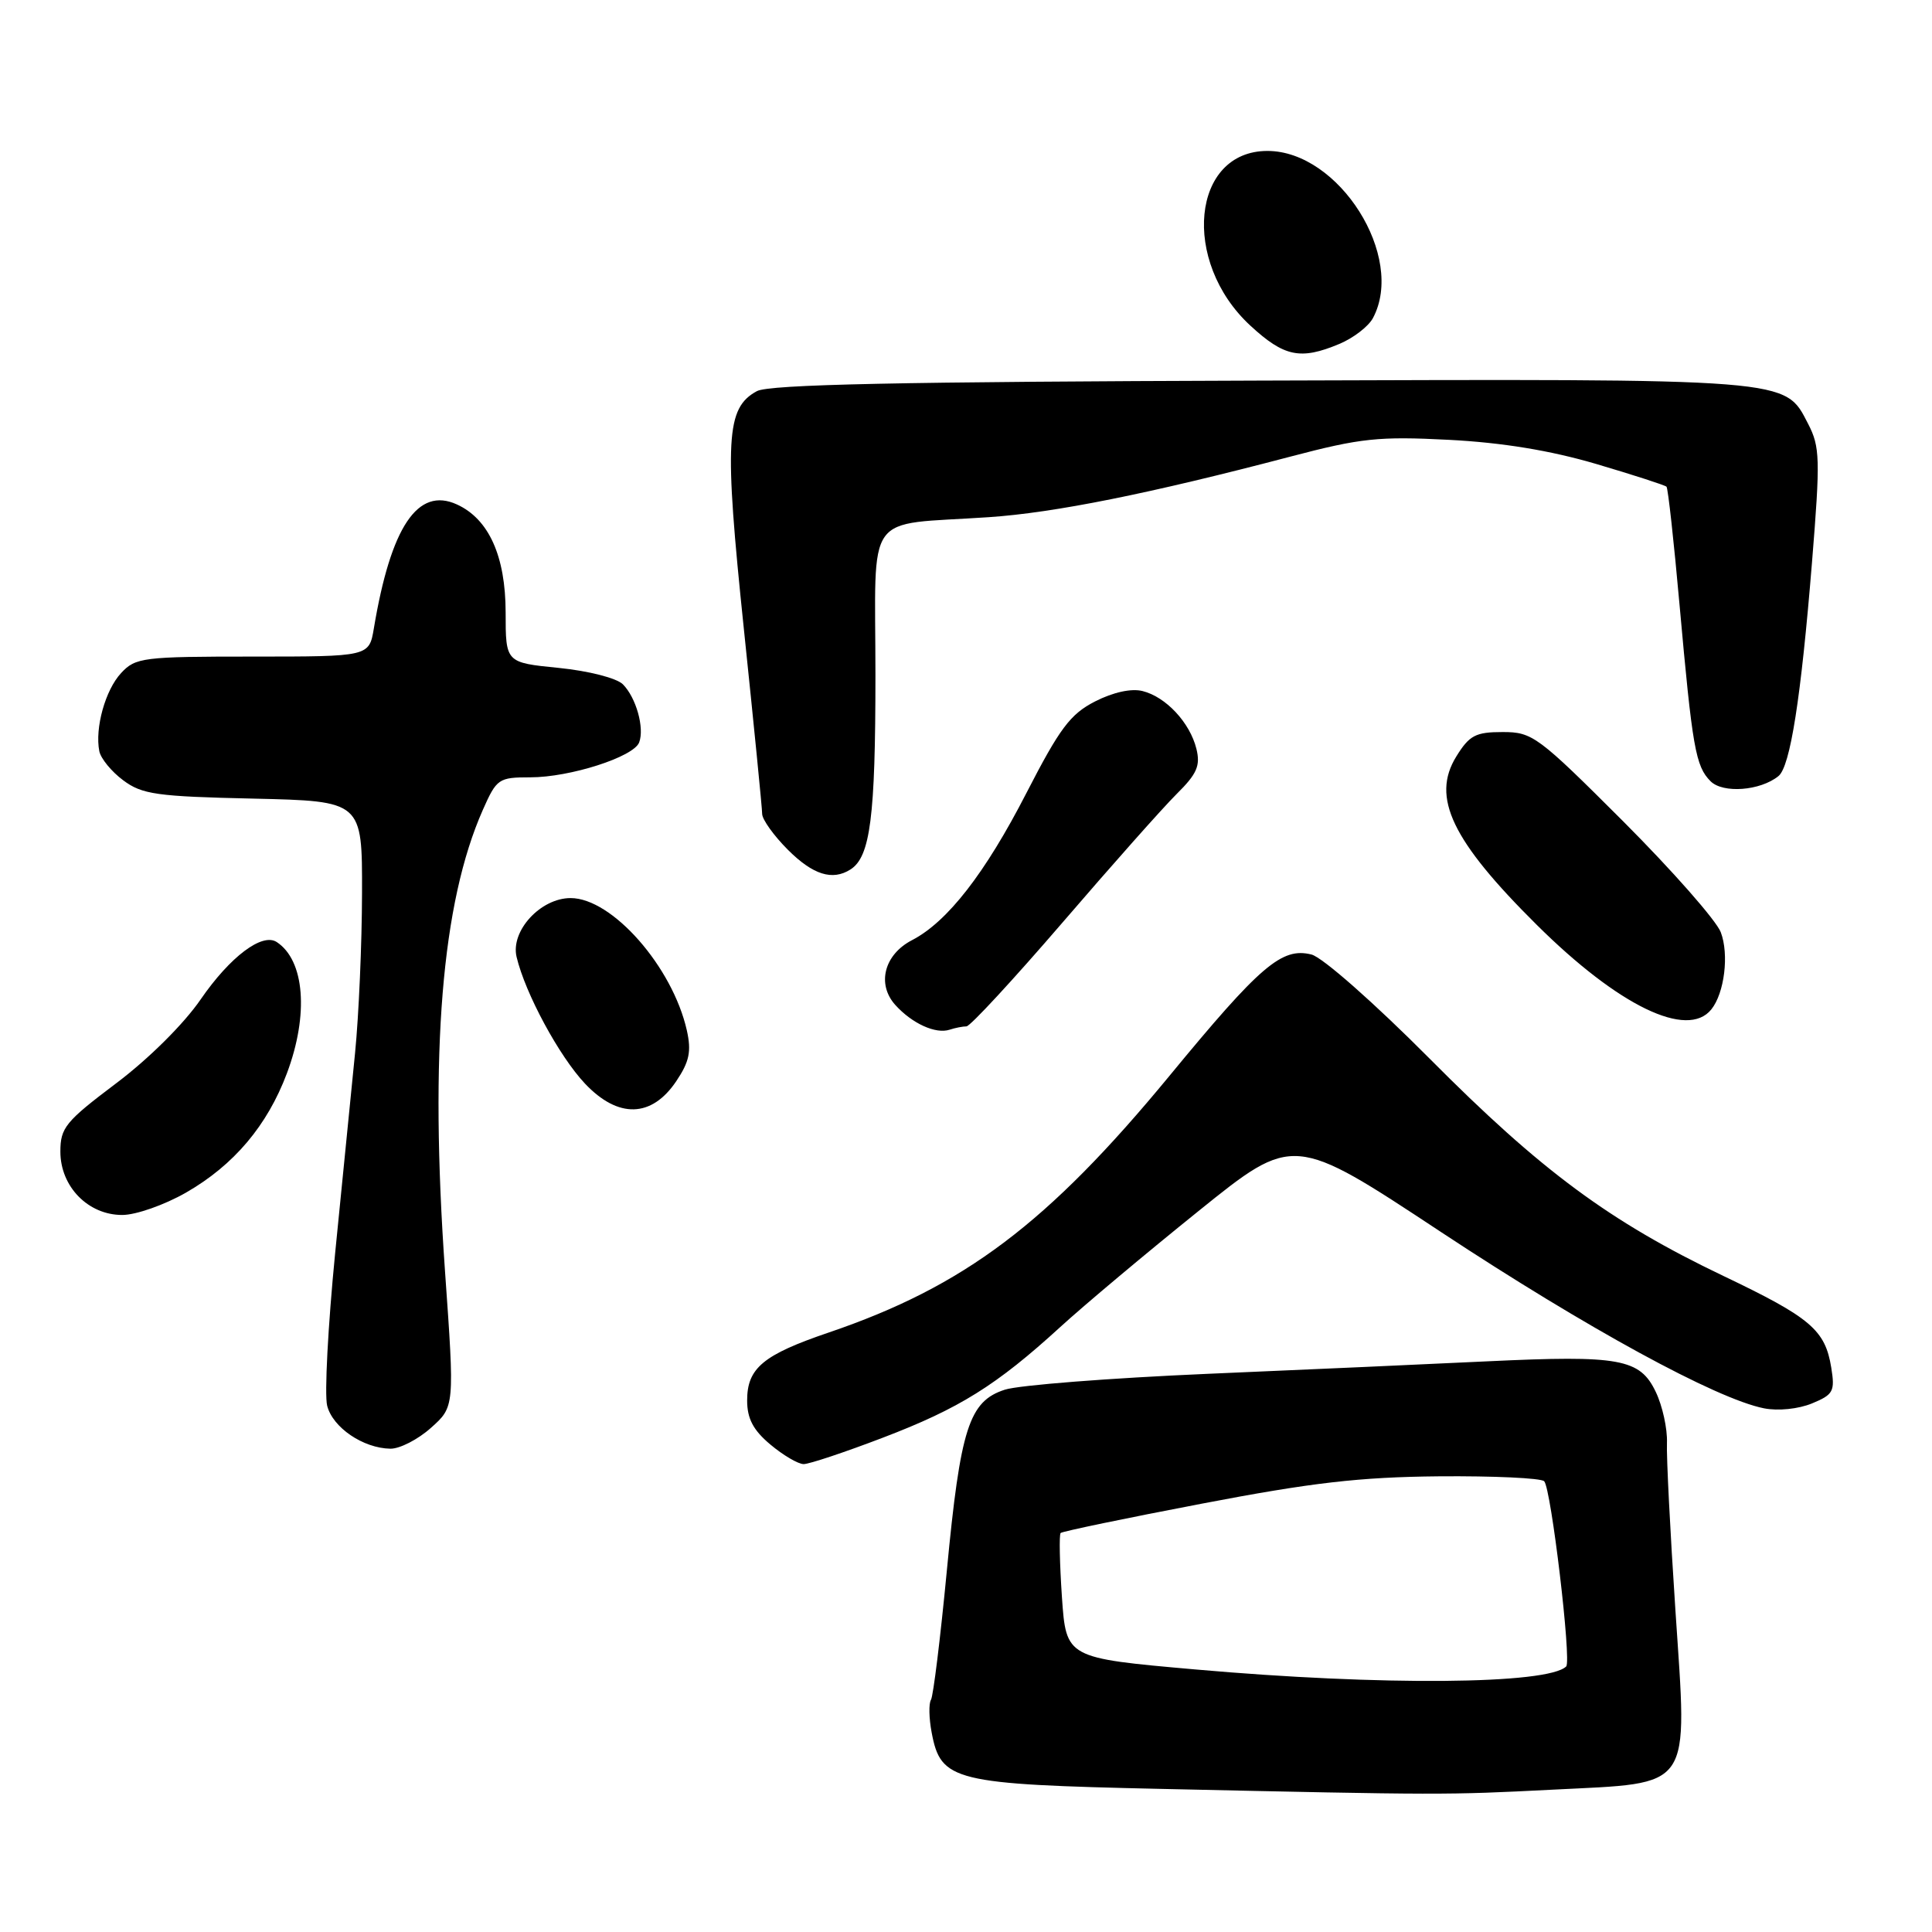 <?xml version="1.0" encoding="UTF-8" standalone="no"?>
<!DOCTYPE svg PUBLIC "-//W3C//DTD SVG 1.1//EN" "http://www.w3.org/Graphics/SVG/1.1/DTD/svg11.dtd" >
<svg xmlns="http://www.w3.org/2000/svg" xmlns:xlink="http://www.w3.org/1999/xlink" version="1.1" viewBox="0 0 256 256">
 <g >
 <path fill="currentColor"
d=" M 205.74 237.14 C 224.51 236.18 223.60 237.51 222.00 213.35 C 221.31 202.98 220.80 193.00 220.88 191.16 C 220.95 189.33 220.29 186.30 219.40 184.44 C 217.31 180.04 214.63 179.55 197.13 180.38 C 189.63 180.74 172.93 181.49 160.00 182.04 C 147.07 182.60 134.99 183.54 133.15 184.14 C 128.40 185.67 127.26 189.23 125.46 208.13 C 124.61 217.04 123.66 224.74 123.36 225.23 C 123.05 225.73 123.09 227.68 123.45 229.57 C 124.66 236.02 126.33 236.43 153.95 237.04 C 191.18 237.86 191.56 237.86 205.74 237.14 Z  M 116.96 190.51 C 127.11 186.64 132.02 183.58 140.50 175.83 C 143.65 172.95 151.89 166.04 158.81 160.47 C 171.39 150.33 171.39 150.33 190.94 163.25 C 210.22 175.97 227.40 185.35 233.74 186.61 C 235.62 186.98 238.30 186.70 240.10 185.96 C 242.93 184.79 243.16 184.36 242.65 181.21 C 241.84 176.22 239.92 174.59 228.36 169.07 C 213.31 161.88 204.21 155.15 189.47 140.31 C 182.07 132.87 175.24 126.85 173.78 126.48 C 169.85 125.49 167.02 127.91 154.93 142.59 C 138.82 162.13 127.76 170.46 109.80 176.57 C 101.12 179.52 99.00 181.28 99.00 185.57 C 99.00 187.97 99.80 189.50 102.08 191.41 C 103.77 192.83 105.76 194.00 106.49 194.00 C 107.23 194.00 111.94 192.43 116.96 190.51 Z  M 57.10 189.20 C 60.24 186.40 60.24 186.40 58.97 168.50 C 56.91 139.36 58.52 119.64 63.98 107.31 C 65.81 103.18 66.07 103.00 70.27 103.00 C 75.53 103.00 83.95 100.30 84.69 98.38 C 85.42 96.47 84.29 92.43 82.53 90.67 C 81.70 89.85 78.01 88.90 74.03 88.50 C 67.00 87.80 67.00 87.80 67.00 81.15 C 66.99 73.69 64.77 68.77 60.54 66.84 C 55.35 64.47 51.79 69.79 49.54 83.25 C 48.91 87.00 48.91 87.00 33.49 87.00 C 18.95 87.00 17.96 87.12 16.05 89.18 C 13.96 91.42 12.55 96.47 13.16 99.54 C 13.35 100.50 14.77 102.24 16.32 103.39 C 18.82 105.26 20.75 105.54 33.57 105.82 C 48.00 106.15 48.00 106.15 47.97 118.32 C 47.96 125.02 47.54 134.55 47.05 139.50 C 46.56 144.45 45.37 156.39 44.41 166.03 C 43.46 175.67 42.98 184.77 43.35 186.26 C 44.08 189.15 48.11 191.90 51.73 191.96 C 52.96 191.98 55.38 190.74 57.10 189.20 Z  M 24.64 158.03 C 30.99 154.39 35.42 149.14 38.02 142.21 C 40.94 134.42 40.37 127.24 36.66 124.82 C 34.73 123.57 30.49 126.77 26.60 132.41 C 24.36 135.68 19.67 140.33 15.37 143.56 C 8.68 148.60 8.00 149.43 8.00 152.60 C 8.00 157.24 11.69 161.00 16.20 160.99 C 18.02 160.99 21.81 159.65 24.64 158.03 Z  M 89.61 143.26 C 91.35 140.67 91.63 139.31 91.01 136.53 C 89.11 128.10 81.11 119.00 75.61 119.00 C 71.63 119.00 67.63 123.35 68.45 126.80 C 69.60 131.64 74.09 139.95 77.51 143.58 C 81.91 148.24 86.35 148.12 89.61 143.26 Z  M 128.06 136.00 C 128.55 136.00 134.27 129.81 140.78 122.25 C 147.28 114.69 154.08 107.03 155.90 105.22 C 158.61 102.54 159.08 101.46 158.53 99.22 C 157.67 95.75 154.49 92.34 151.40 91.57 C 149.92 91.19 147.50 91.72 145.11 92.94 C 141.82 94.62 140.43 96.48 136.01 105.07 C 130.54 115.72 125.54 122.15 120.84 124.58 C 117.16 126.49 116.15 130.40 118.63 133.16 C 120.85 135.62 123.98 137.05 125.83 136.44 C 126.56 136.20 127.57 136.00 128.06 136.00 Z  M 226.76 133.75 C 228.50 131.59 229.13 126.46 228.01 123.52 C 227.41 121.96 221.60 115.36 215.09 108.84 C 203.78 97.54 203.06 97.00 199.11 97.00 C 195.52 97.00 194.70 97.43 192.96 100.25 C 189.63 105.65 192.37 111.38 203.66 122.58 C 214.47 133.30 223.58 137.71 226.76 133.75 Z  M 112.69 115.21 C 115.32 113.54 116.00 108.28 116.00 89.48 C 116.00 67.30 114.31 69.66 131.00 68.53 C 139.69 67.95 152.34 65.41 171.00 60.50 C 180.31 58.05 182.68 57.80 192.00 58.28 C 199.09 58.65 205.42 59.69 211.48 61.47 C 216.42 62.93 220.62 64.29 220.82 64.49 C 221.02 64.69 221.80 71.75 222.55 80.17 C 224.25 99.11 224.67 101.53 226.66 103.52 C 228.30 105.16 233.24 104.79 235.65 102.84 C 237.22 101.59 238.64 92.49 240.10 74.50 C 241.21 60.80 241.16 59.21 239.59 56.17 C 236.44 50.09 237.85 50.20 167.00 50.43 C 119.20 50.58 101.93 50.94 100.29 51.83 C 96.18 54.05 95.95 58.27 98.56 83.29 C 99.89 96.05 100.99 107.11 100.99 107.85 C 101.00 108.59 102.53 110.73 104.40 112.60 C 107.72 115.92 110.30 116.73 112.69 115.21 Z  M 177.45 45.58 C 179.31 44.81 181.33 43.26 181.92 42.15 C 186.27 34.02 177.43 20.00 167.94 20.00 C 157.92 20.00 156.47 34.63 165.66 43.13 C 170.15 47.28 172.32 47.73 177.45 45.58 Z  M 158.38 221.21 C 141.27 219.70 141.27 219.70 140.71 211.61 C 140.41 207.15 140.33 203.34 140.54 203.13 C 140.75 202.92 149.15 201.17 159.21 199.25 C 173.83 196.45 180.14 195.72 190.67 195.62 C 197.91 195.56 204.18 195.85 204.61 196.27 C 205.53 197.20 208.25 220.08 207.53 220.81 C 205.12 223.21 183.04 223.39 158.38 221.21 Z "/>
</g>
</svg>